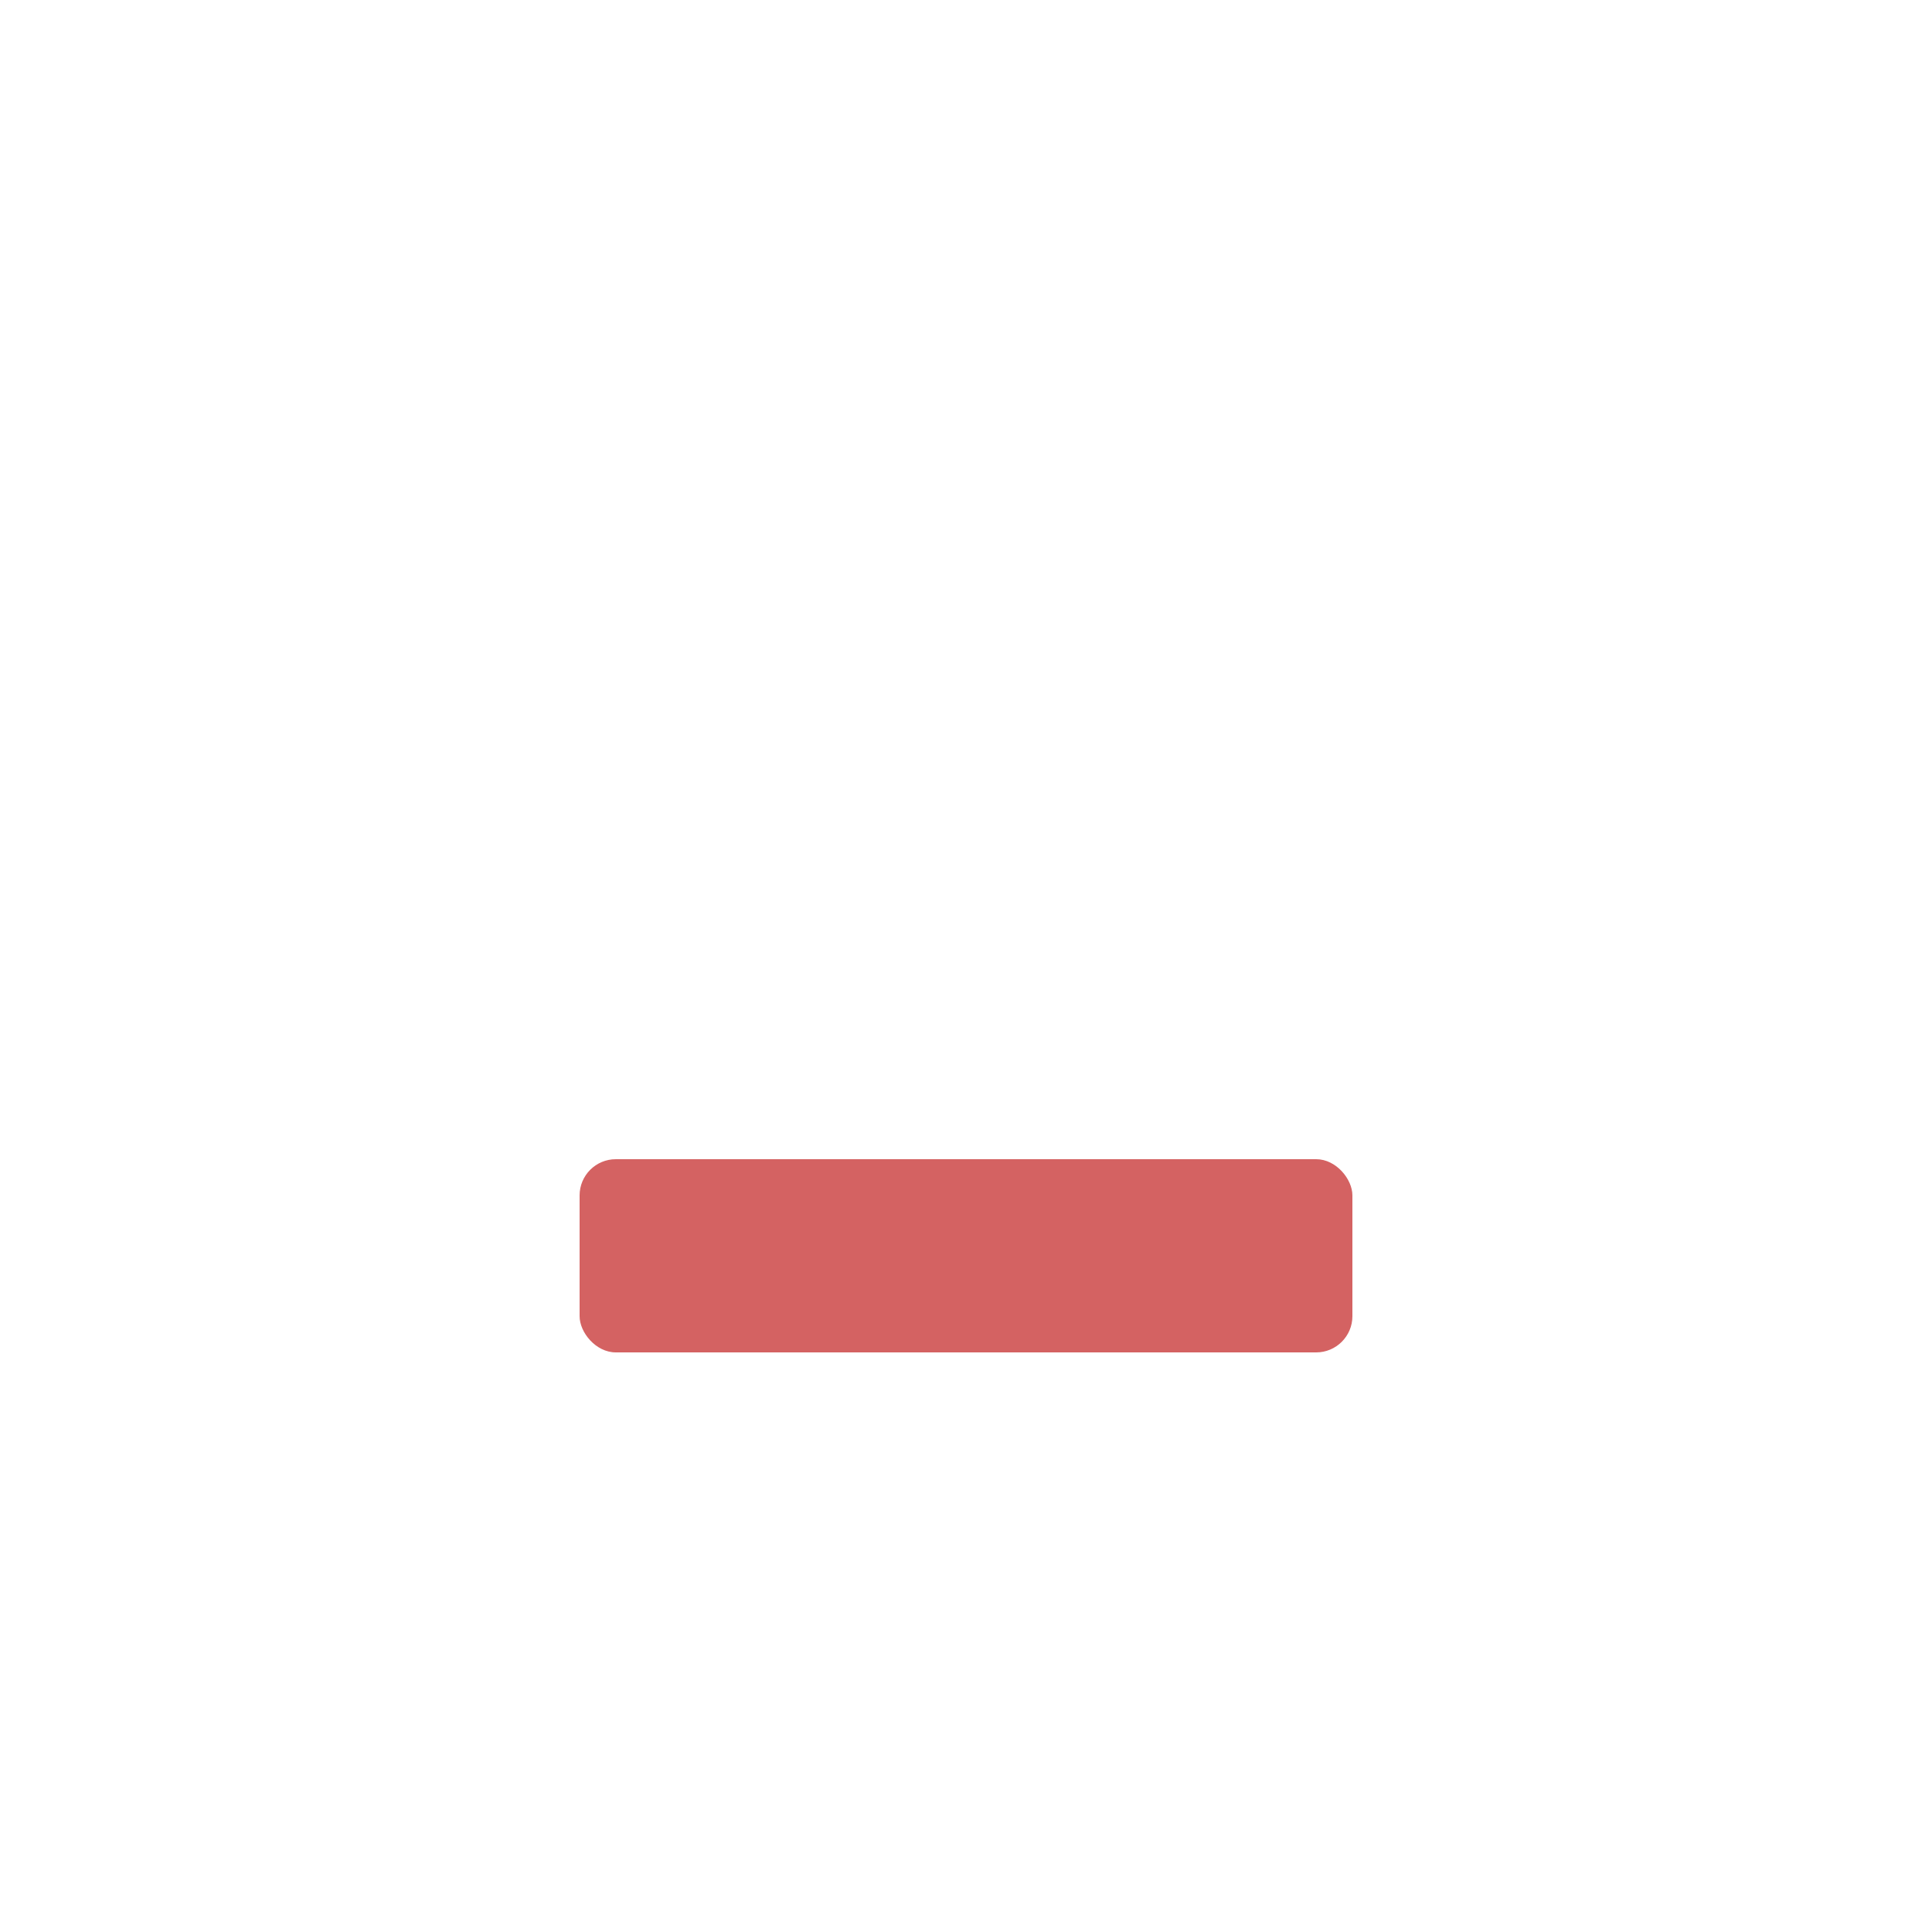<?xml version="1.0" encoding="UTF-8" standalone="no"?>
<!-- Created with Inkscape (http://www.inkscape.org/) -->

<svg
   xmlns:dc="http://purl.org/dc/elements/1.1/"
   xmlns:cc="http://creativecommons.org/ns#"
   xmlns:rdf="http://www.w3.org/1999/02/22-rdf-syntax-ns#"
   xmlns:svg="http://www.w3.org/2000/svg"
   xmlns="http://www.w3.org/2000/svg"
   xmlns:sodipodi="http://sodipodi.sourceforge.net/DTD/sodipodi-0.dtd"
   xmlns:inkscape="http://www.inkscape.org/namespaces/inkscape"
   width="20"
   height="20"
   id="svg2"
   version="1.1"
   inkscape:version="0.48.5 r10040"
   sodipodi:docname="minimize_focused_prelight.svg">
  <defs
     id="defs4" />
  <sodipodi:namedview
     id="base"
     pagecolor="#ffffff"
     bordercolor="#666666"
     borderopacity="1.0"
     inkscape:pageopacity="0.0"
     inkscape:pageshadow="2"
     inkscape:zoom="11.313709"
     inkscape:cx="11.580366"
     inkscape:cy="7.8046858"
     inkscape:document-units="px"
     inkscape:current-layer="layer1"
     showgrid="false"
     inkscape:window-width="1017"
     inkscape:window-height="576"
     inkscape:window-x="196"
     inkscape:window-y="164"
     inkscape:window-maximized="0" />
  <g
     inkscape:label="Layer 1"
     inkscape:groupmode="layer"
     id="layer1"
     transform="translate(0,-1032.362)">
    <rect
       style="opacity:0.99;fill:#d35f5f;fill-opacity:0.988;fill-rule:nonzero;stroke:none"
       id="rect2983"
       width="8"
       height="2"
       x="6"
       y="1044.362"
       ry="0.375" />
  </g>
</svg>
